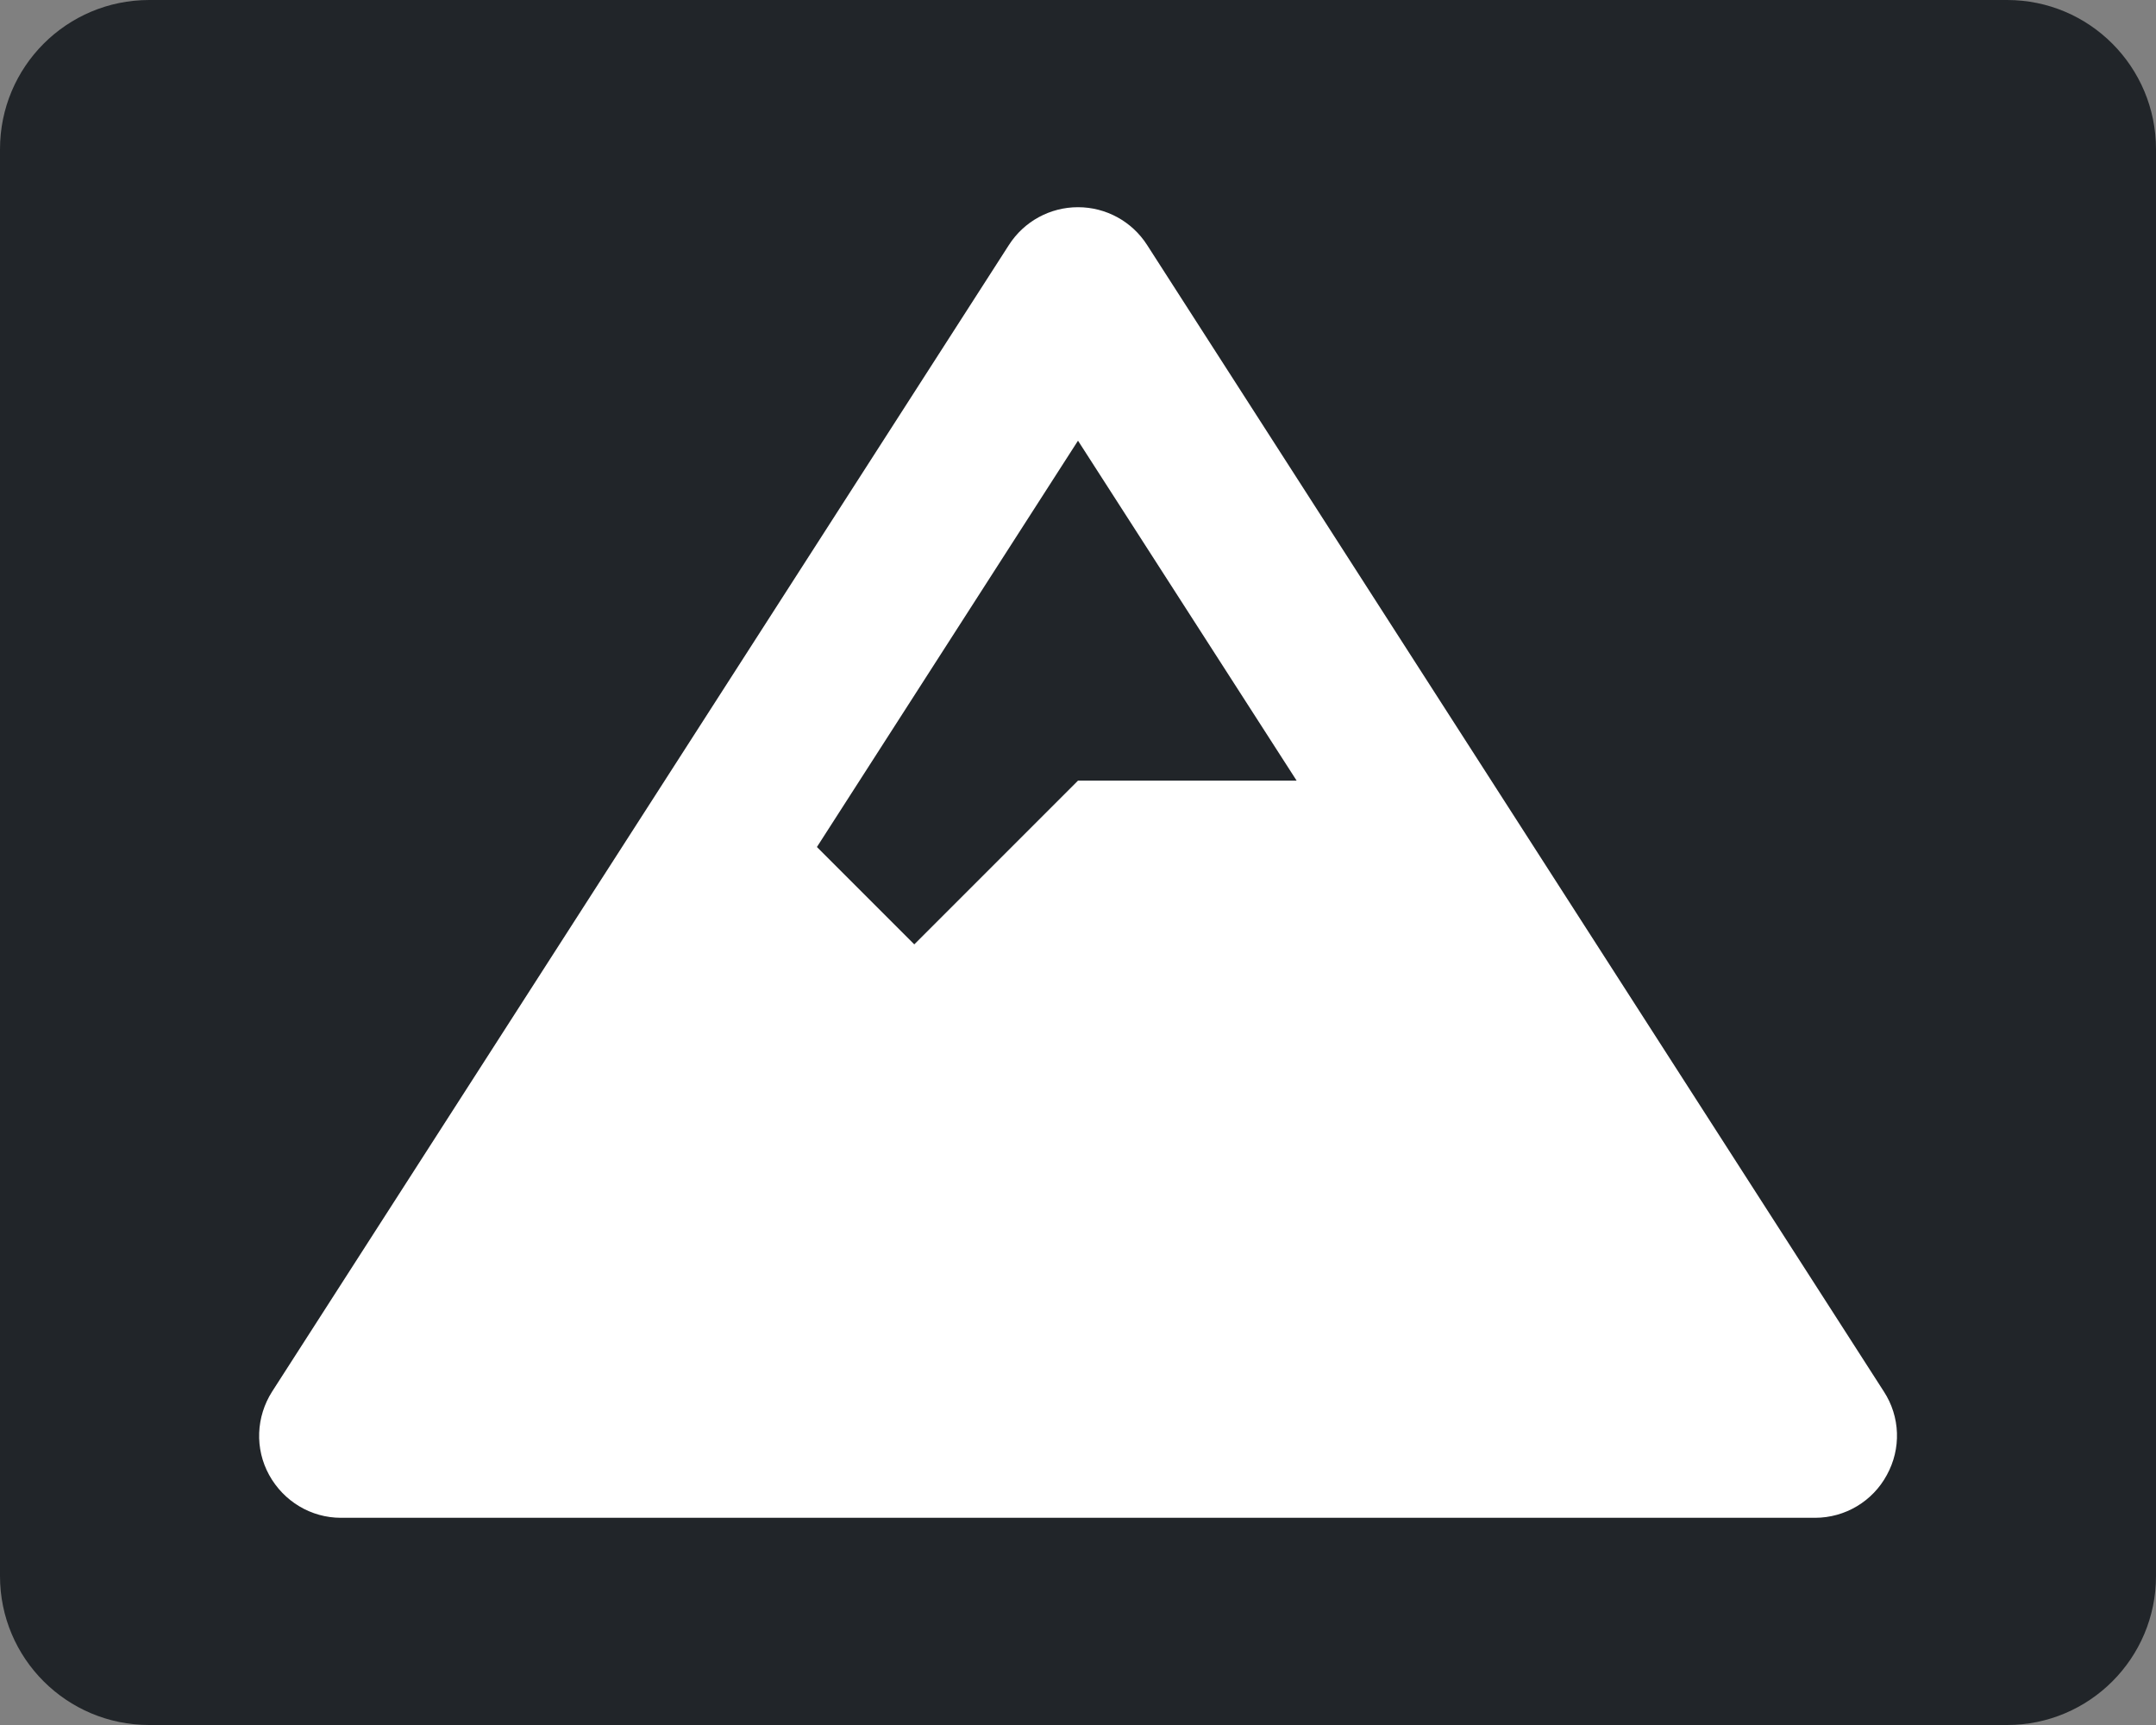 <?xml version="1.0" encoding="utf-8"?>
<!-- Generator: Adobe Illustrator 24.0.1, SVG Export Plug-In . SVG Version: 6.00 Build 0)  -->
<svg version="1.1" id="Layer_1" focusable="false" xmlns="http://www.w3.org/2000/svg" xmlns:xlink="http://www.w3.org/1999/xlink"
	 x="0px" y="0px" viewBox="0 0 640 512" style="enable-background:new 0 0 640 512;" xml:space="preserve">
<rect x="0" y="0" width="640" height="512" fill="#808080" stroke="none"/>
<style type="text/css">
	.st0{fill:#212529;}
	.st1{fill:#FFFFFF;}
</style>
<path class="st0" d="M595.8,512H44.3C19.8,512,0,492.2,0,467.8V44.3C0,19.8,19.8,0,44.3,0h551.5C620.2,0,640,19.8,640,44.3v423.5
	C640,492.2,620.2,512,595.8,512z"/>
<path class="st1" d="M559.2,413L340.5,72.7c-4.5-7-12.2-11.2-20.5-11.2s-16,4.2-20.5,11.2L80.8,413c-4.8,7.5-5.2,17-0.9,24.8
	c4.3,7.8,12.4,12.7,21.3,12.7h437.6c8.9,0,17.1-4.9,21.3-12.7C564.4,430,564.1,420.5,559.2,413L559.2,413z M320,130.8l64.9,100.9
	H320l-48.6,48.6l-28.9-28.9L320,130.8z"/>
</svg>
